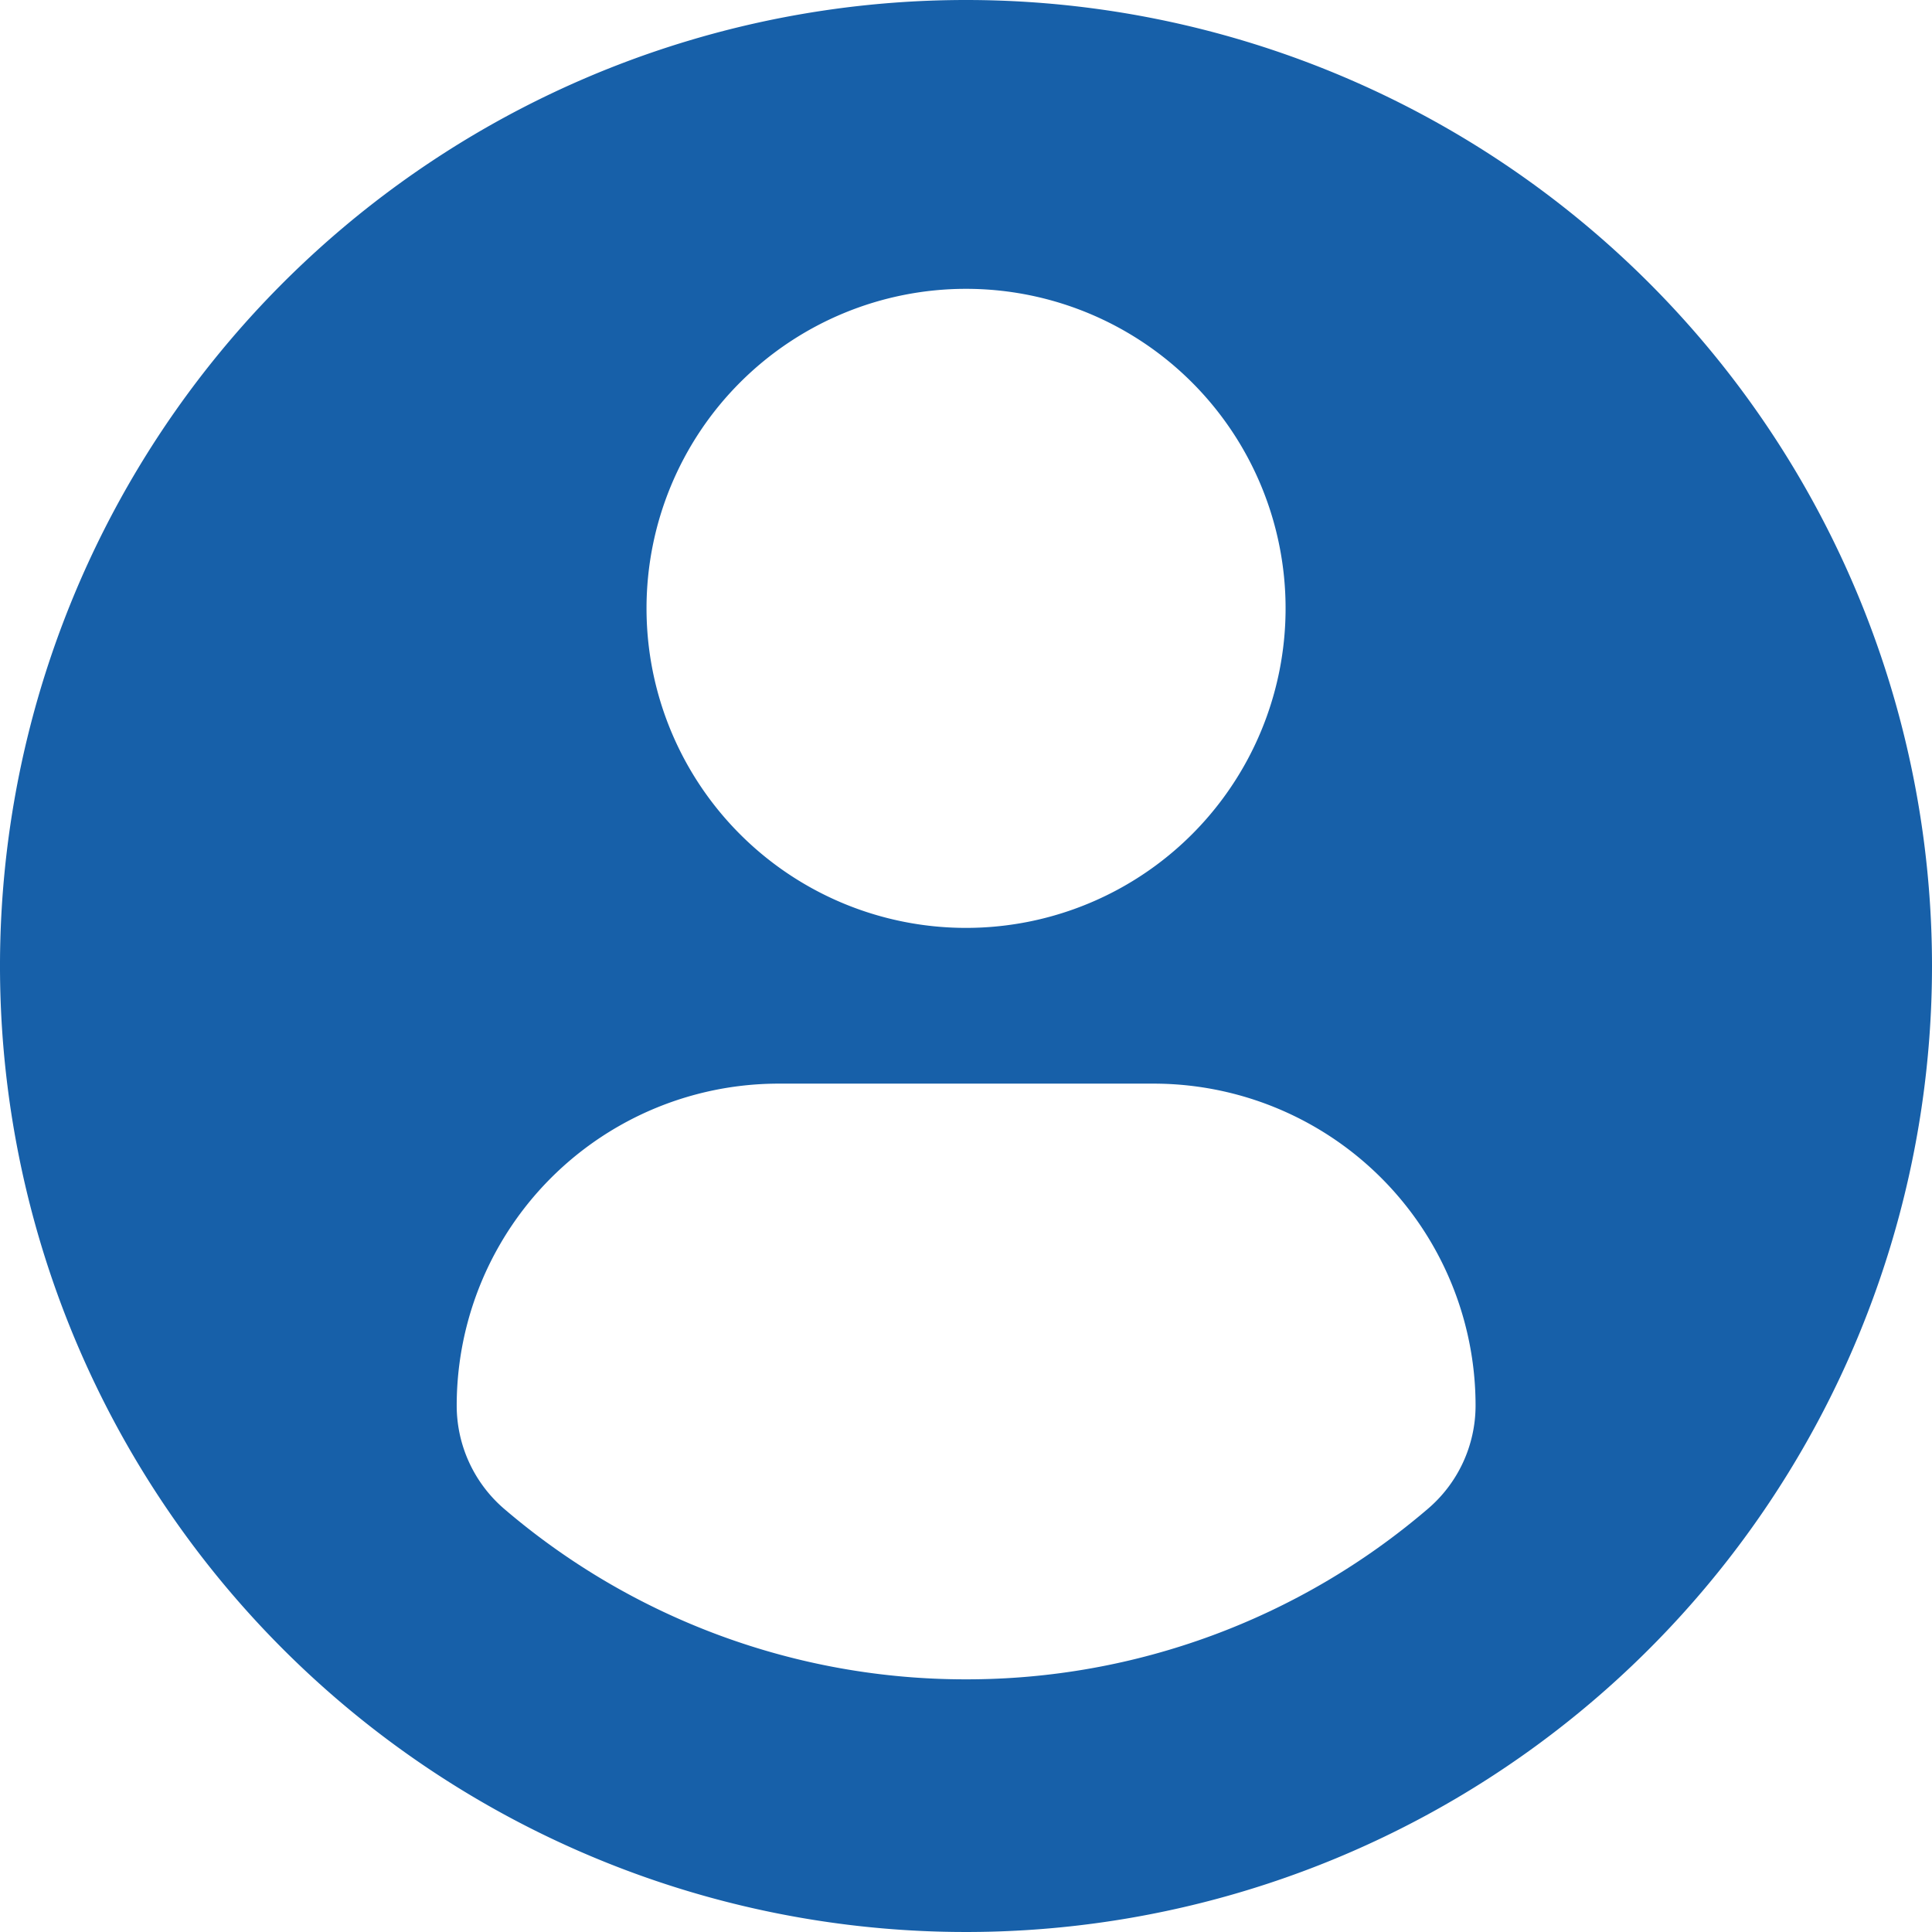 <svg data-name="Group 6" xmlns="http://www.w3.org/2000/svg" width="36" height="35.998" viewBox="0 0 36 35.998">
    <defs>
        <clipPath id="2lx989y5sa">
            <path data-name="Rectangle 3" style="fill:#1760a9" d="M0 0h36v35.998H0z"/>
        </clipPath>
    </defs>
    <g data-name="Group 5" style="clip-path:url(#2lx989y5sa)">
        <path data-name="Path 45" d="M18 0a18 18 0 1 0 18 18A18 18 0 0 0 18 0m0 5.382a5.954 5.954 0 1 1-5.953 5.954A5.954 5.954 0 0 1 18 5.382m0 25.91a13.21 13.21 0 0 1-8.6-3.172 2.537 2.537 0 0 1-.89-1.928 6 6 0 0 1 6.033-6h6.928a6 6 0 0 1 6.024 6 2.531 2.531 0 0 1-.895 1.928 13.206 13.206 0 0 1-8.6 3.172" style="fill:#1760a9"/>
    </g>
</svg>
